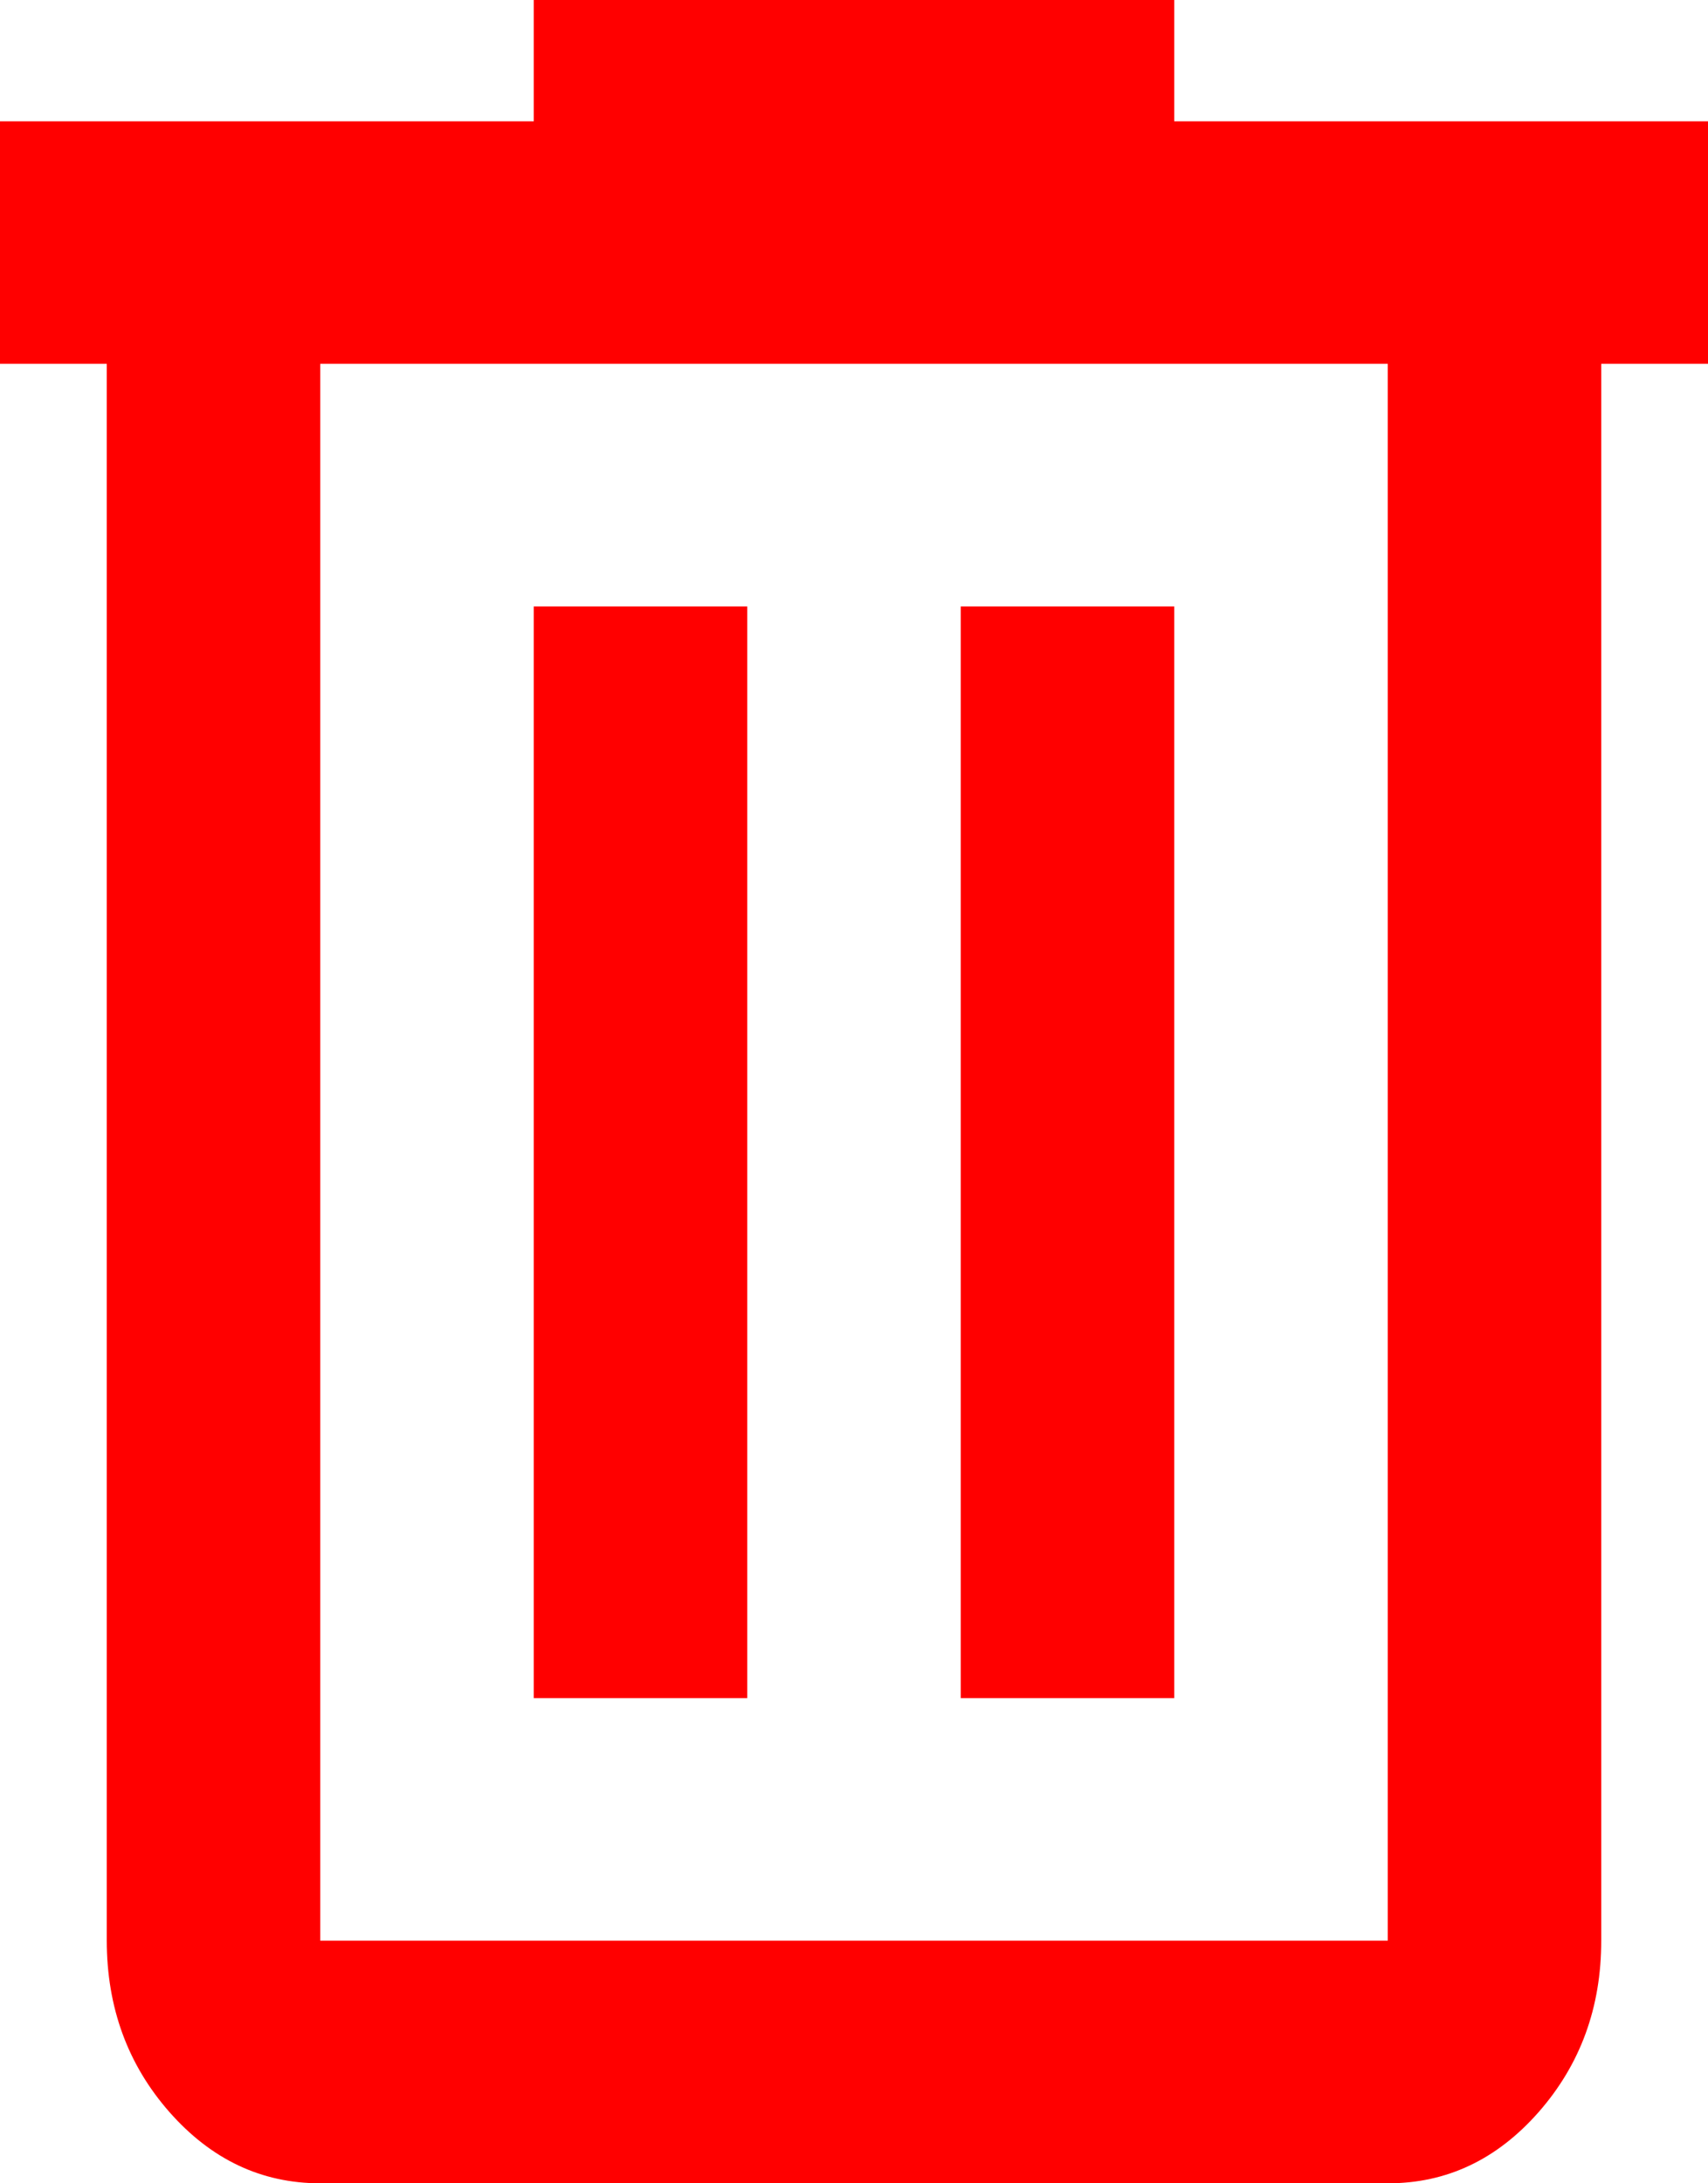 <svg width="18" height="23" viewBox="0 0 18 23" fill="none" xmlns="http://www.w3.org/2000/svg">
<path d="M3.375 23C2.756 23 2.227 22.75 1.786 22.25C1.346 21.75 1.126 21.148 1.125 20.444V3.833H0V1.278H5.625V0H12.375V1.278H18V3.833H16.875V20.444C16.875 21.147 16.655 21.749 16.215 22.25C15.774 22.751 15.245 23.001 14.625 23H3.375ZM14.625 3.833H3.375V20.444H14.625V3.833ZM5.625 17.889H7.875V6.389H5.625V17.889ZM10.125 17.889H12.375V6.389H10.125V17.889Z" fill="#FF0000"/>
</svg>
